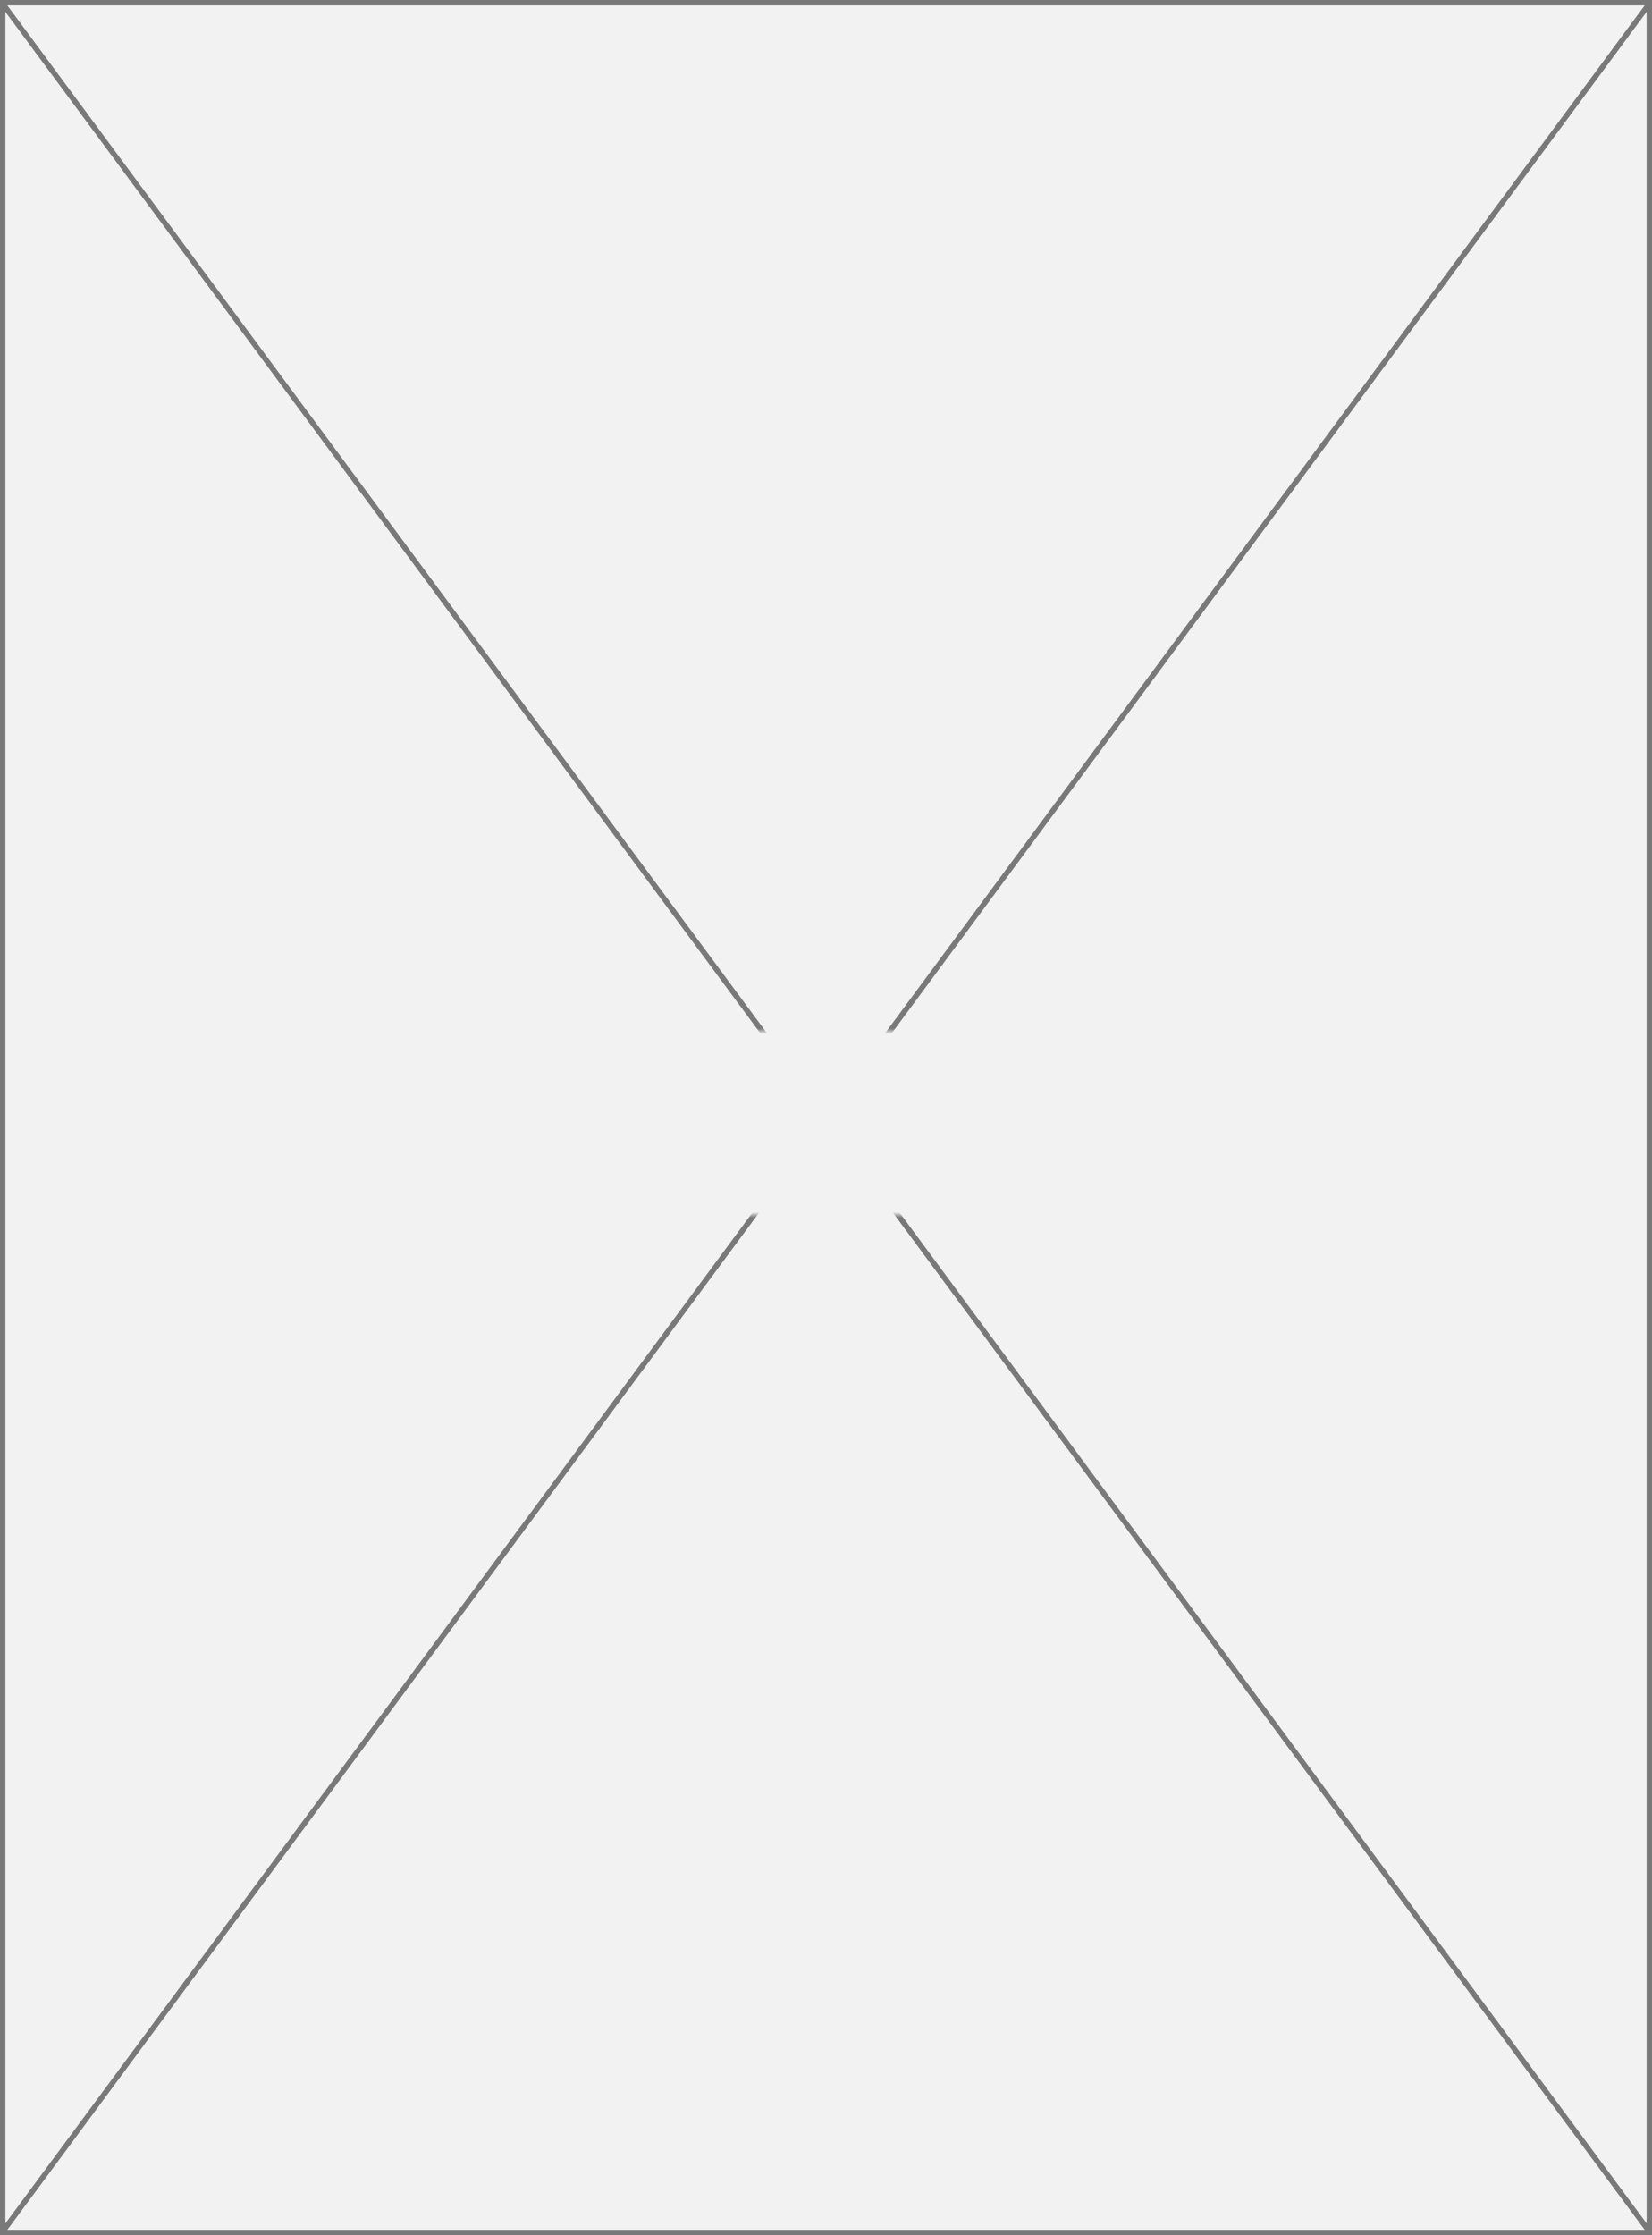 ﻿<?xml version="1.0" encoding="utf-8"?>
<svg version="1.1" xmlns:xlink="http://www.w3.org/1999/xlink" width="306px" height="414px" xmlns="http://www.w3.org/2000/svg">
  <rect width="100%" height="100%" fill="#333333" stroke="none"/>
  <defs>
    <mask fill="white" id="clip162">
      <path d="M 329.5 672  L 418.5 672  L 418.5 706  L 329.5 706  Z M 220 481  L 526 481  L 526 895  L 220 895  Z " fill-rule="evenodd" />
    </mask>
  </defs>
  <g transform="matrix(1 0 0 1 -220 -481 )">
    <path d="M 220.5 481.5  L 525.5 481.5  L 525.5 894.5  L 220.5 894.5  L 220.5 481.5  Z " fill-rule="nonzero" fill="#f2f2f2" stroke="none" />
    <path d="M 220.5 481.5  L 525.5 481.5  L 525.5 894.5  L 220.5 894.5  L 220.5 481.5  Z " stroke-width="1" stroke="#797979" fill="none" />
    <path d="M 220.402 481.544  L 525.598 894.456  M 525.598 481.544  L 220.402 894.456  " stroke-width="1" stroke="#797979" fill="none" mask="url(#clip162)" />
  </g>
</svg>